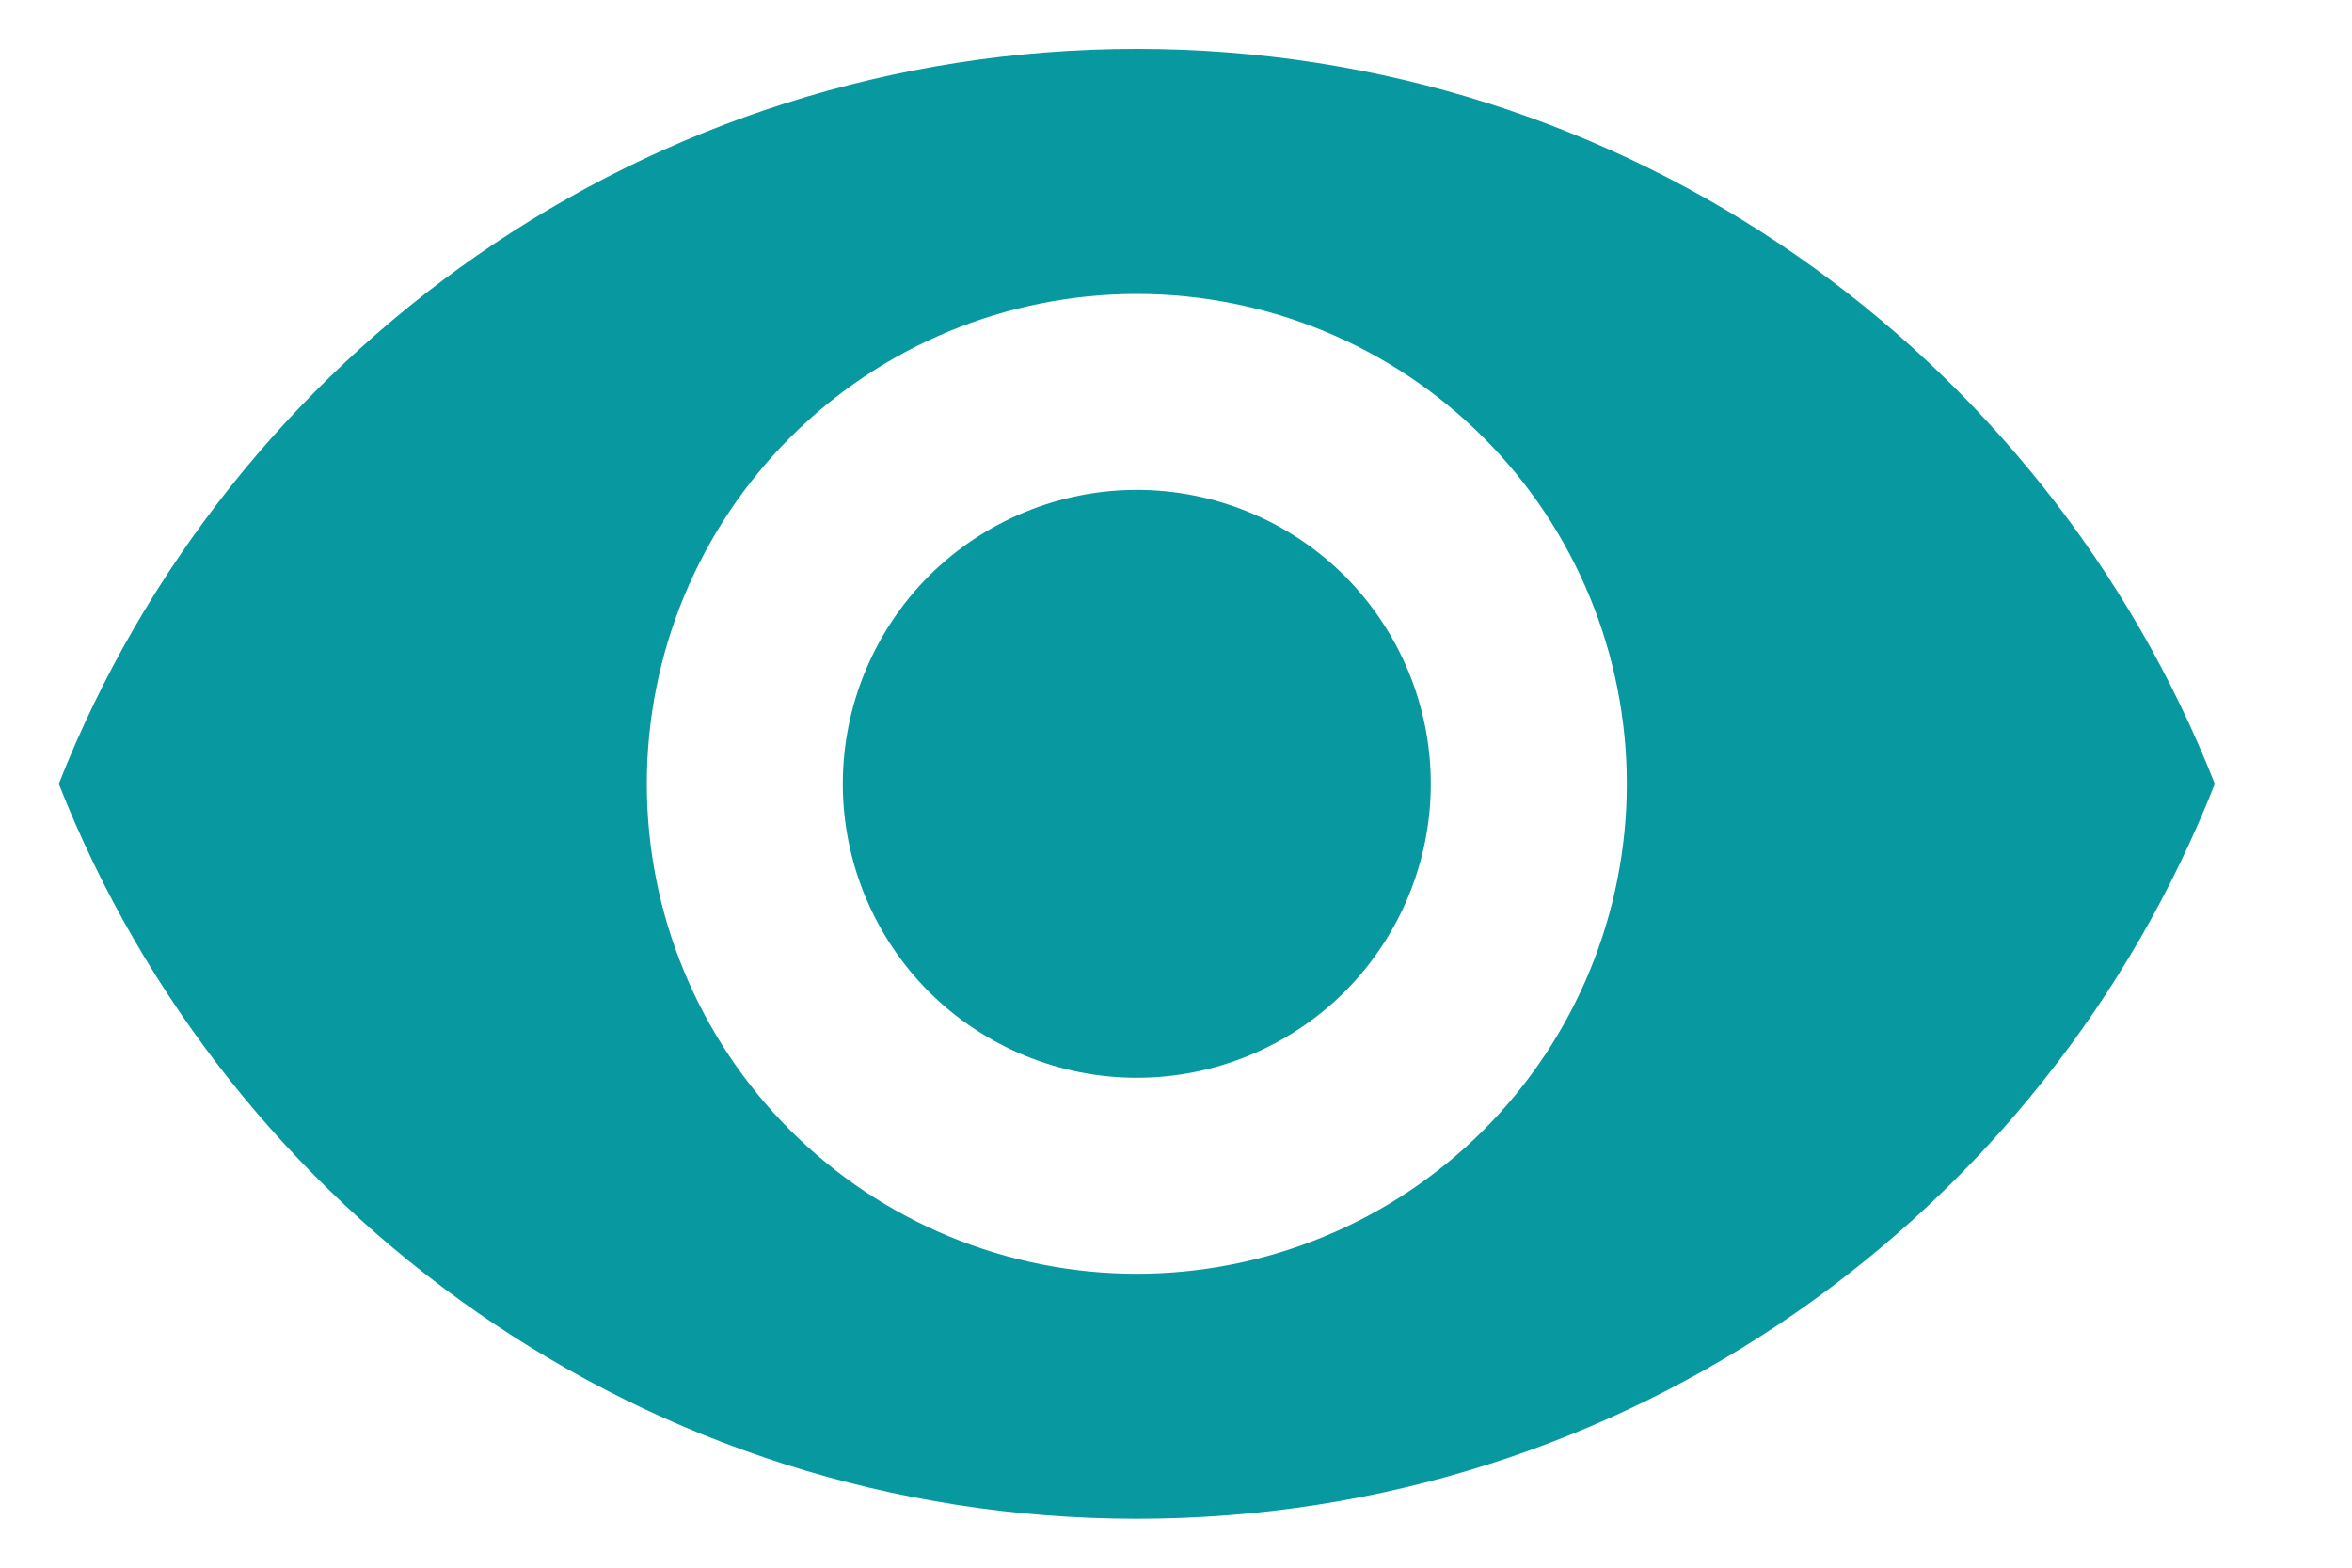 <svg width="15" height="10" viewBox="0 0 15 10" fill="none" xmlns="http://www.w3.org/2000/svg">
<path d="M7.25 3.125C6.753 3.125 6.276 3.323 5.924 3.674C5.573 4.026 5.375 4.503 5.375 5C5.375 5.497 5.573 5.974 5.924 6.326C6.276 6.677 6.753 6.875 7.25 6.875C7.747 6.875 8.224 6.677 8.576 6.326C8.927 5.974 9.125 5.497 9.125 5C9.125 4.503 8.927 4.026 8.576 3.674C8.224 3.323 7.747 3.125 7.25 3.125ZM7.25 8.125C6.421 8.125 5.626 7.796 5.04 7.21C4.454 6.624 4.125 5.829 4.125 5C4.125 4.171 4.454 3.376 5.04 2.79C5.626 2.204 6.421 1.875 7.25 1.875C8.079 1.875 8.874 2.204 9.46 2.79C10.046 3.376 10.375 4.171 10.375 5C10.375 5.829 10.046 6.624 9.46 7.21C8.874 7.796 8.079 8.125 7.25 8.125ZM7.25 0.312C4.125 0.312 1.456 2.256 0.375 5C1.456 7.744 4.125 9.688 7.25 9.688C10.375 9.688 13.044 7.744 14.125 5C13.044 2.256 10.375 0.312 7.25 0.312Z" fill="#0898A0"/>
</svg>

